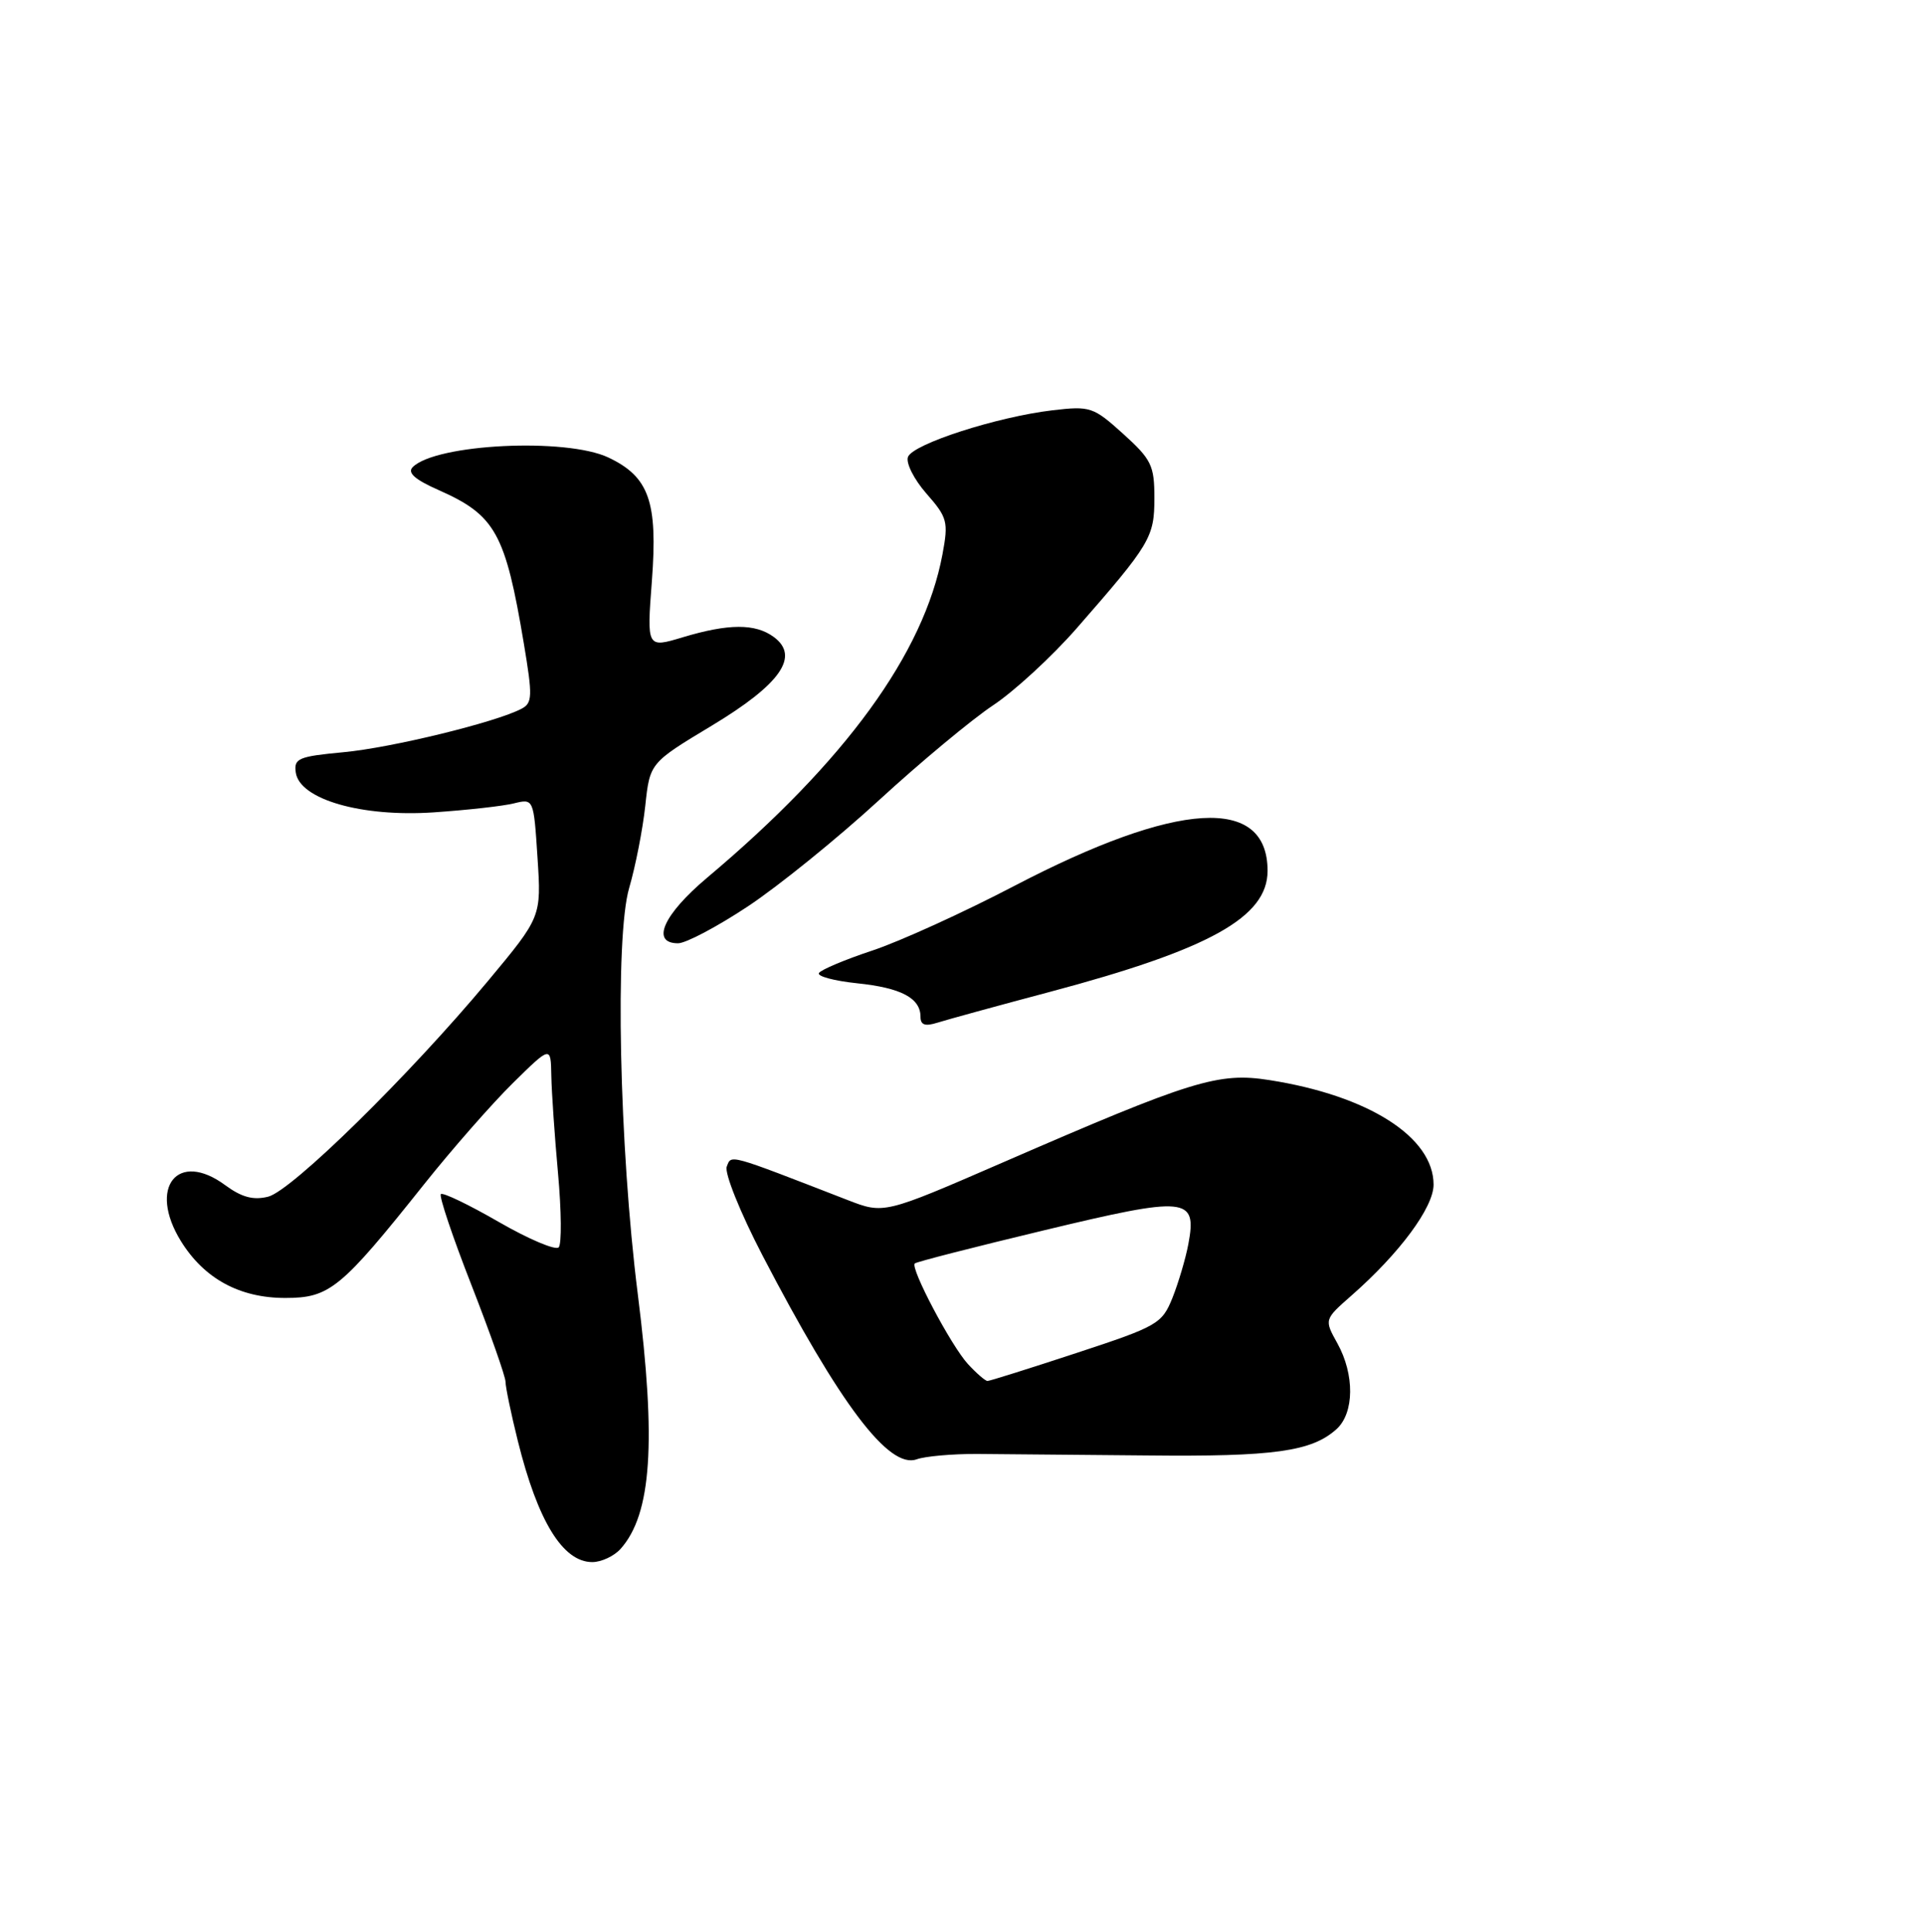 <?xml version="1.0" encoding="UTF-8" standalone="no"?>
<!DOCTYPE svg PUBLIC "-//W3C//DTD SVG 1.1//EN" "http://www.w3.org/Graphics/SVG/1.1/DTD/svg11.dtd" >
<svg xmlns="http://www.w3.org/2000/svg" xmlns:xlink="http://www.w3.org/1999/xlink" version="1.1" viewBox="0 0 255 256">
 <g >
 <path fill="currentColor"
d=" M 82.25 205.25 C 86.36 200.65 87.00 191.10 84.53 171.50 C 82.07 152.04 81.48 124.15 83.39 117.66 C 84.22 114.82 85.18 109.93 85.52 106.80 C 86.13 101.10 86.13 101.10 94.32 96.17 C 103.47 90.66 106.05 86.97 102.54 84.40 C 100.09 82.61 96.56 82.63 90.52 84.44 C 85.72 85.89 85.72 85.89 86.40 76.96 C 87.19 66.47 86.03 63.19 80.64 60.63 C 75.04 57.98 57.78 58.82 54.70 61.90 C 53.96 62.64 54.98 63.55 58.13 64.94 C 65.66 68.27 66.98 70.65 69.43 85.29 C 70.60 92.28 70.57 93.16 69.12 93.92 C 65.74 95.71 51.89 99.09 45.53 99.68 C 39.55 100.24 38.93 100.50 39.20 102.37 C 39.71 105.93 47.92 108.30 57.50 107.65 C 61.90 107.35 66.68 106.82 68.11 106.46 C 70.73 105.82 70.73 105.82 71.24 113.66 C 71.75 121.50 71.75 121.50 64.67 130.00 C 54.26 142.49 38.66 157.80 35.54 158.58 C 33.57 159.07 32.04 158.66 29.87 157.07 C 23.54 152.38 19.58 157.35 23.98 164.47 C 27.06 169.44 31.75 172.00 37.80 172.00 C 43.69 172.00 45.16 170.80 56.22 156.92 C 59.91 152.29 65.20 146.26 67.97 143.53 C 73.00 138.58 73.00 138.58 73.07 142.54 C 73.11 144.72 73.51 150.55 73.96 155.50 C 74.41 160.45 74.45 164.86 74.05 165.29 C 73.65 165.73 70.07 164.21 66.11 161.93 C 62.14 159.64 58.69 157.98 58.43 158.24 C 58.17 158.50 59.99 163.92 62.48 170.28 C 64.96 176.64 67.00 182.42 67.00 183.11 C 67.00 183.80 67.73 187.33 68.63 190.94 C 71.27 201.58 74.59 207.00 78.50 207.00 C 79.70 207.00 81.39 206.21 82.25 205.25 Z  M 129.50 192.67 C 132.80 192.69 142.93 192.78 152.00 192.87 C 168.85 193.05 173.85 192.35 177.14 189.38 C 179.50 187.24 179.55 182.15 177.25 178.01 C 175.50 174.86 175.50 174.86 179.12 171.68 C 185.50 166.08 190.00 160.00 190.00 156.98 C 190.00 150.68 181.38 145.19 168.25 143.13 C 161.47 142.06 158.00 143.14 132.83 154.08 C 117.15 160.89 117.15 160.89 112.33 159.02 C 96.32 152.81 96.95 152.98 96.32 154.60 C 96.00 155.44 98.10 160.67 101.03 166.31 C 111.35 186.15 117.82 194.71 121.50 193.38 C 122.60 192.98 126.20 192.66 129.50 192.67 Z  M 139.11 131.45 C 160.31 125.81 168.00 121.54 168.00 115.40 C 168.00 105.39 156.07 106.11 134.41 117.41 C 127.73 120.90 119.29 124.74 115.65 125.95 C 112.00 127.16 108.80 128.51 108.54 128.94 C 108.27 129.37 110.55 129.98 113.59 130.30 C 119.43 130.90 122.00 132.26 122.00 134.74 C 122.00 135.83 122.60 136.04 124.25 135.52 C 125.49 135.13 132.18 133.29 139.11 131.45 Z  M 99.12 120.11 C 103.18 117.42 111.00 111.09 116.50 106.04 C 122.00 100.99 128.80 95.34 131.61 93.47 C 134.43 91.60 139.40 87.02 142.67 83.29 C 152.49 72.06 153.00 71.21 153.00 65.98 C 153.00 61.68 152.61 60.88 148.86 57.49 C 144.90 53.92 144.50 53.78 139.49 54.37 C 132.14 55.24 121.00 58.83 120.34 60.55 C 120.04 61.35 121.14 63.53 122.78 65.40 C 125.57 68.58 125.72 69.13 124.91 73.47 C 122.45 86.59 112.02 100.93 93.72 116.31 C 87.91 121.20 86.22 125.00 89.87 125.00 C 90.90 125.00 95.06 122.80 99.12 120.11 Z  M 128.28 180.75 C 126.06 178.33 120.62 168.04 121.24 167.43 C 121.44 167.22 129.18 165.24 138.44 163.02 C 157.33 158.48 158.67 158.61 157.50 164.86 C 157.14 166.78 156.19 169.98 155.40 171.97 C 154.01 175.42 153.45 175.75 142.68 179.29 C 136.48 181.33 131.17 183.00 130.88 183.00 C 130.59 183.00 129.42 181.99 128.28 180.75 Z "/>
</g>
</svg>